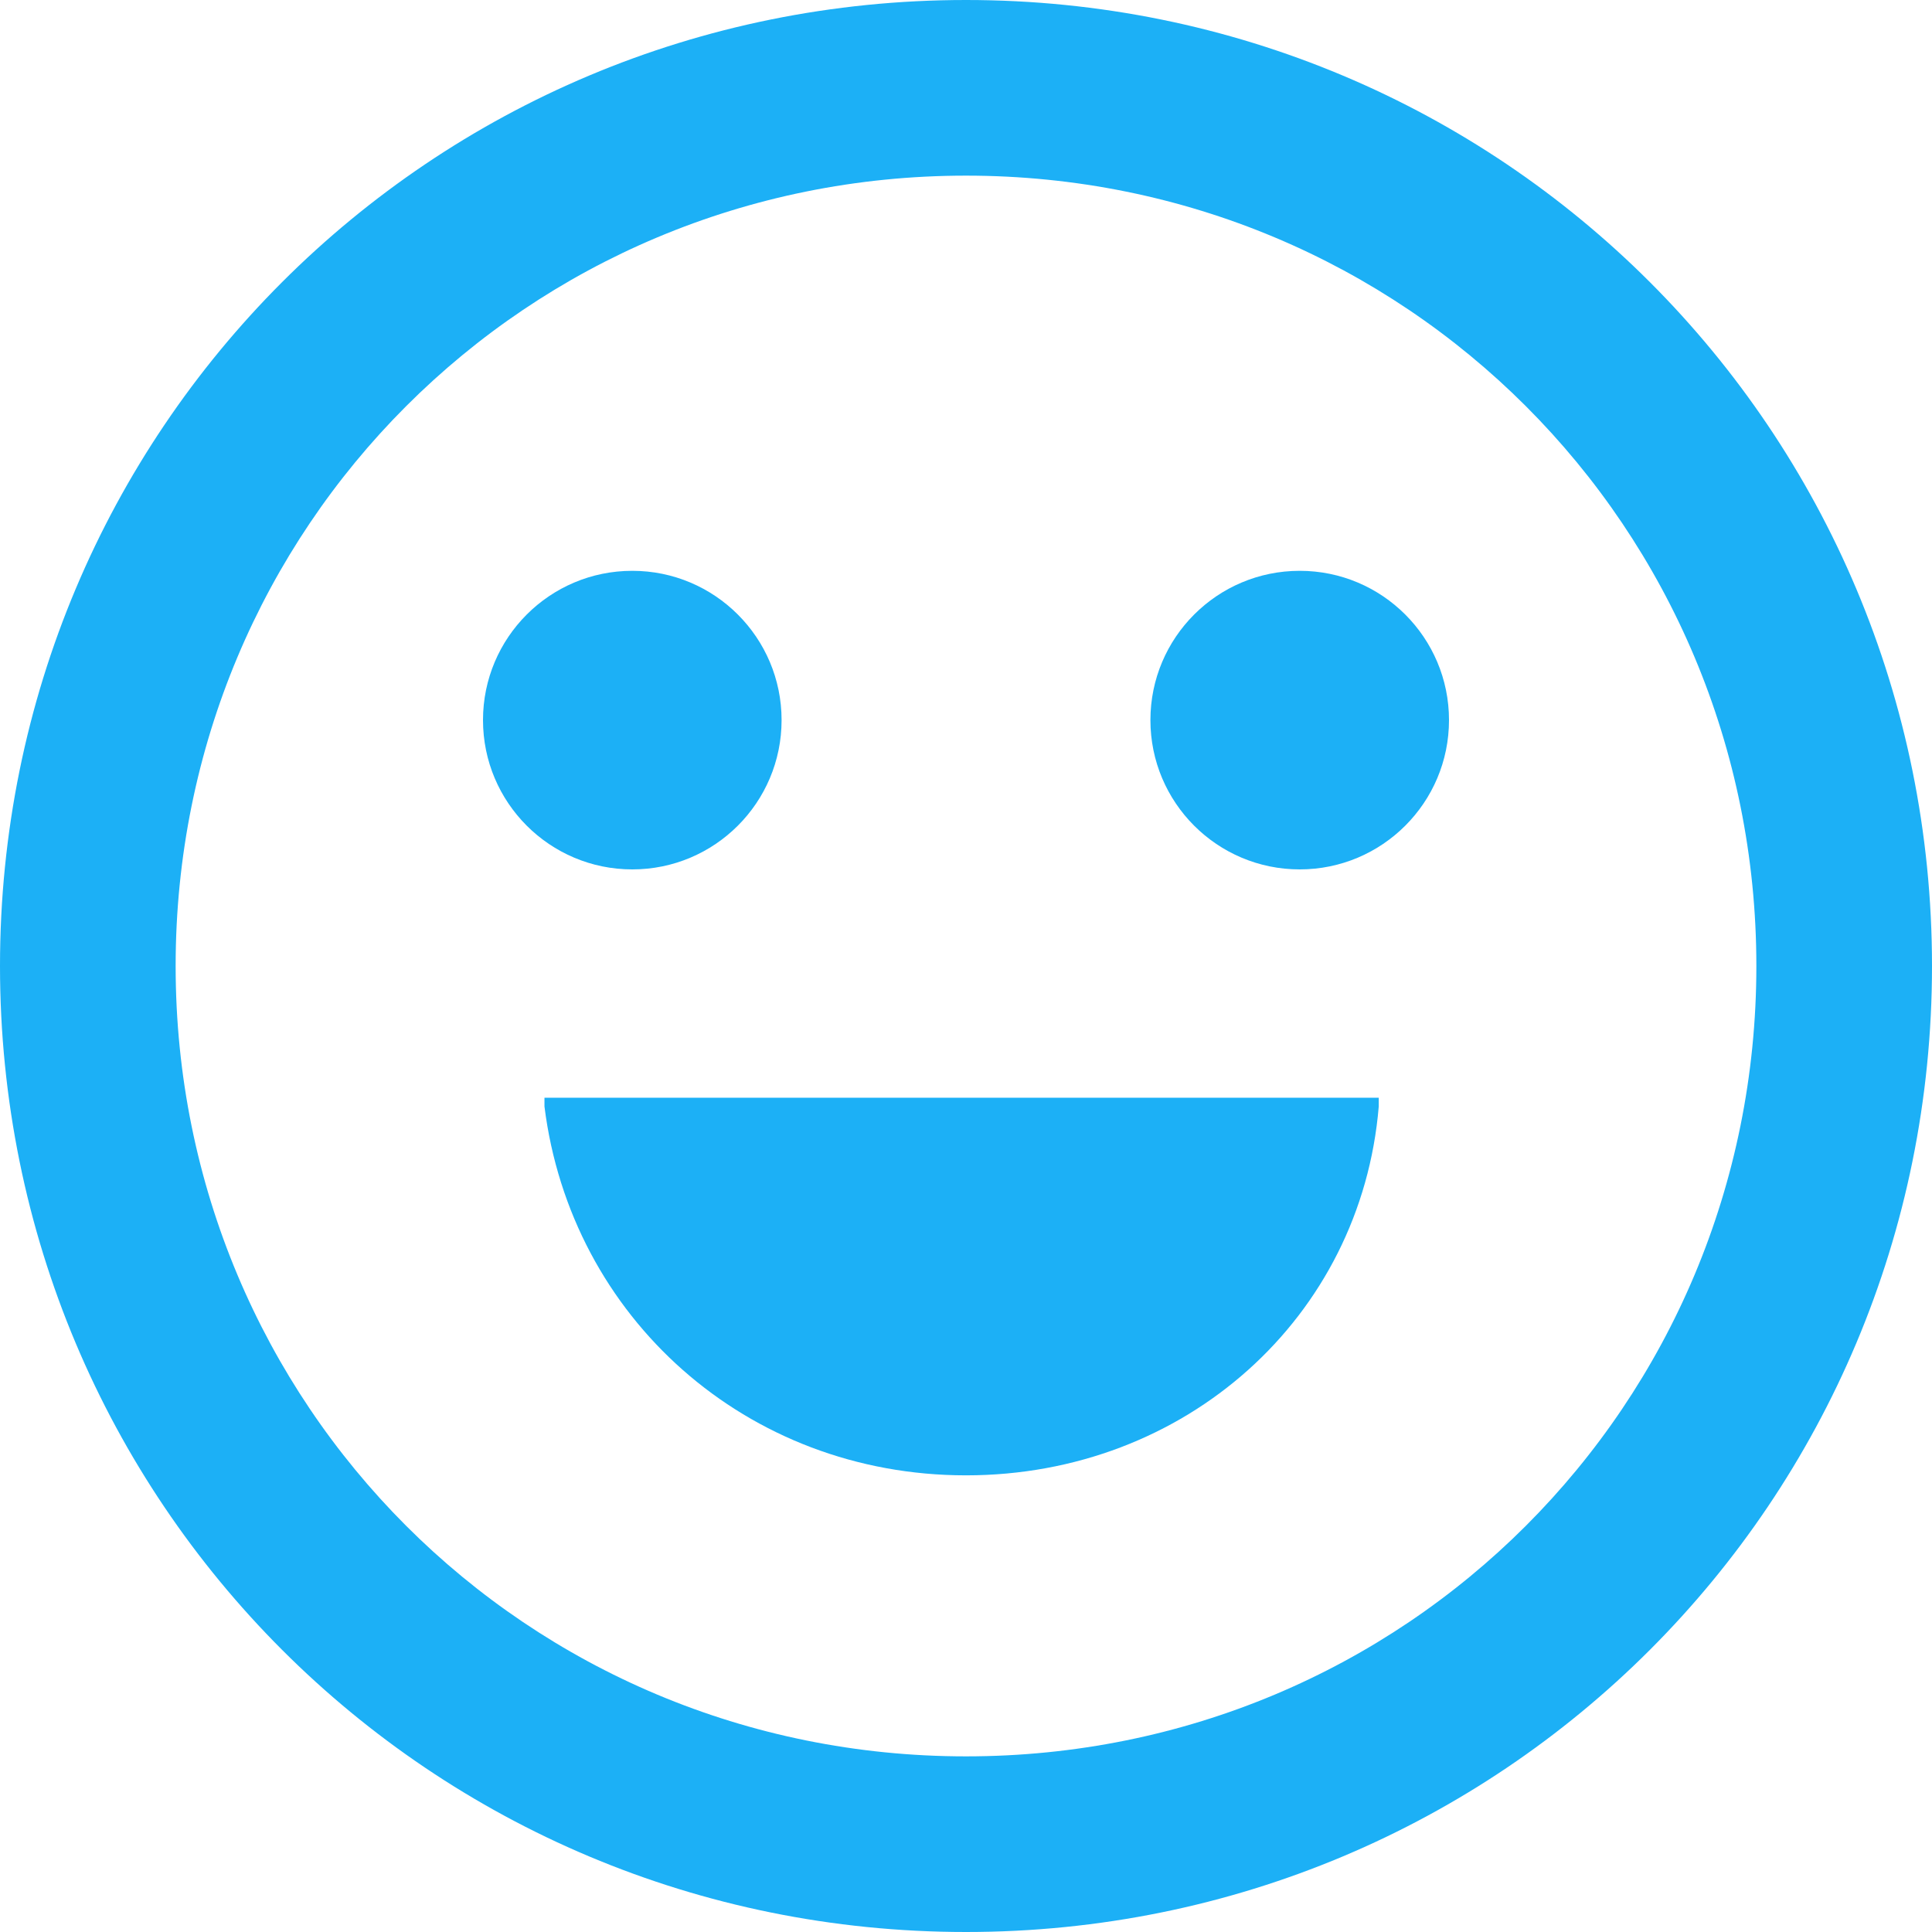 <?xml version="1.0" encoding="utf-8"?><svg version="1.1" id="Layer_1" xmlns="http://www.w3.org/2000/svg" xmlns:xlink="http://www.w3.org/1999/xlink" x="0px" y="0px" width="22px" height="22px" viewBox="0 0 22 22" style="enable-background:new 0 0 22 22;" xml:space="preserve"><style type="text/css">.st0{fill:#1CB0F6;}</style><path id="Oval-6" class="st0" d="M11,20c5,0,9-4,9-9s-4-9-9-9s-9,4-9,9S6,20,11,20z M11,22C4.9,22,0,17.1,0,11S4.9,0,11,0	s11,4.9,11,11S17.1,22,11,22z"/><ellipse id="Oval-7" class="st0" cx="7.2" cy="8.2" rx="1.7" ry="1.7"/><ellipse id="Oval-7-Copy" class="st0" cx="14.8" cy="8.2" rx="1.7" ry="1.7"/><path id="Oval-8" class="st0" d="M11,16.8c2.5,0,4.5-1.8,4.7-4.2c0,0,0-0.1,0-0.1l-9.5,0c0,0,0,0.1,0,0.1C6.5,15,8.5,16.8,11,16.8z"/></svg>